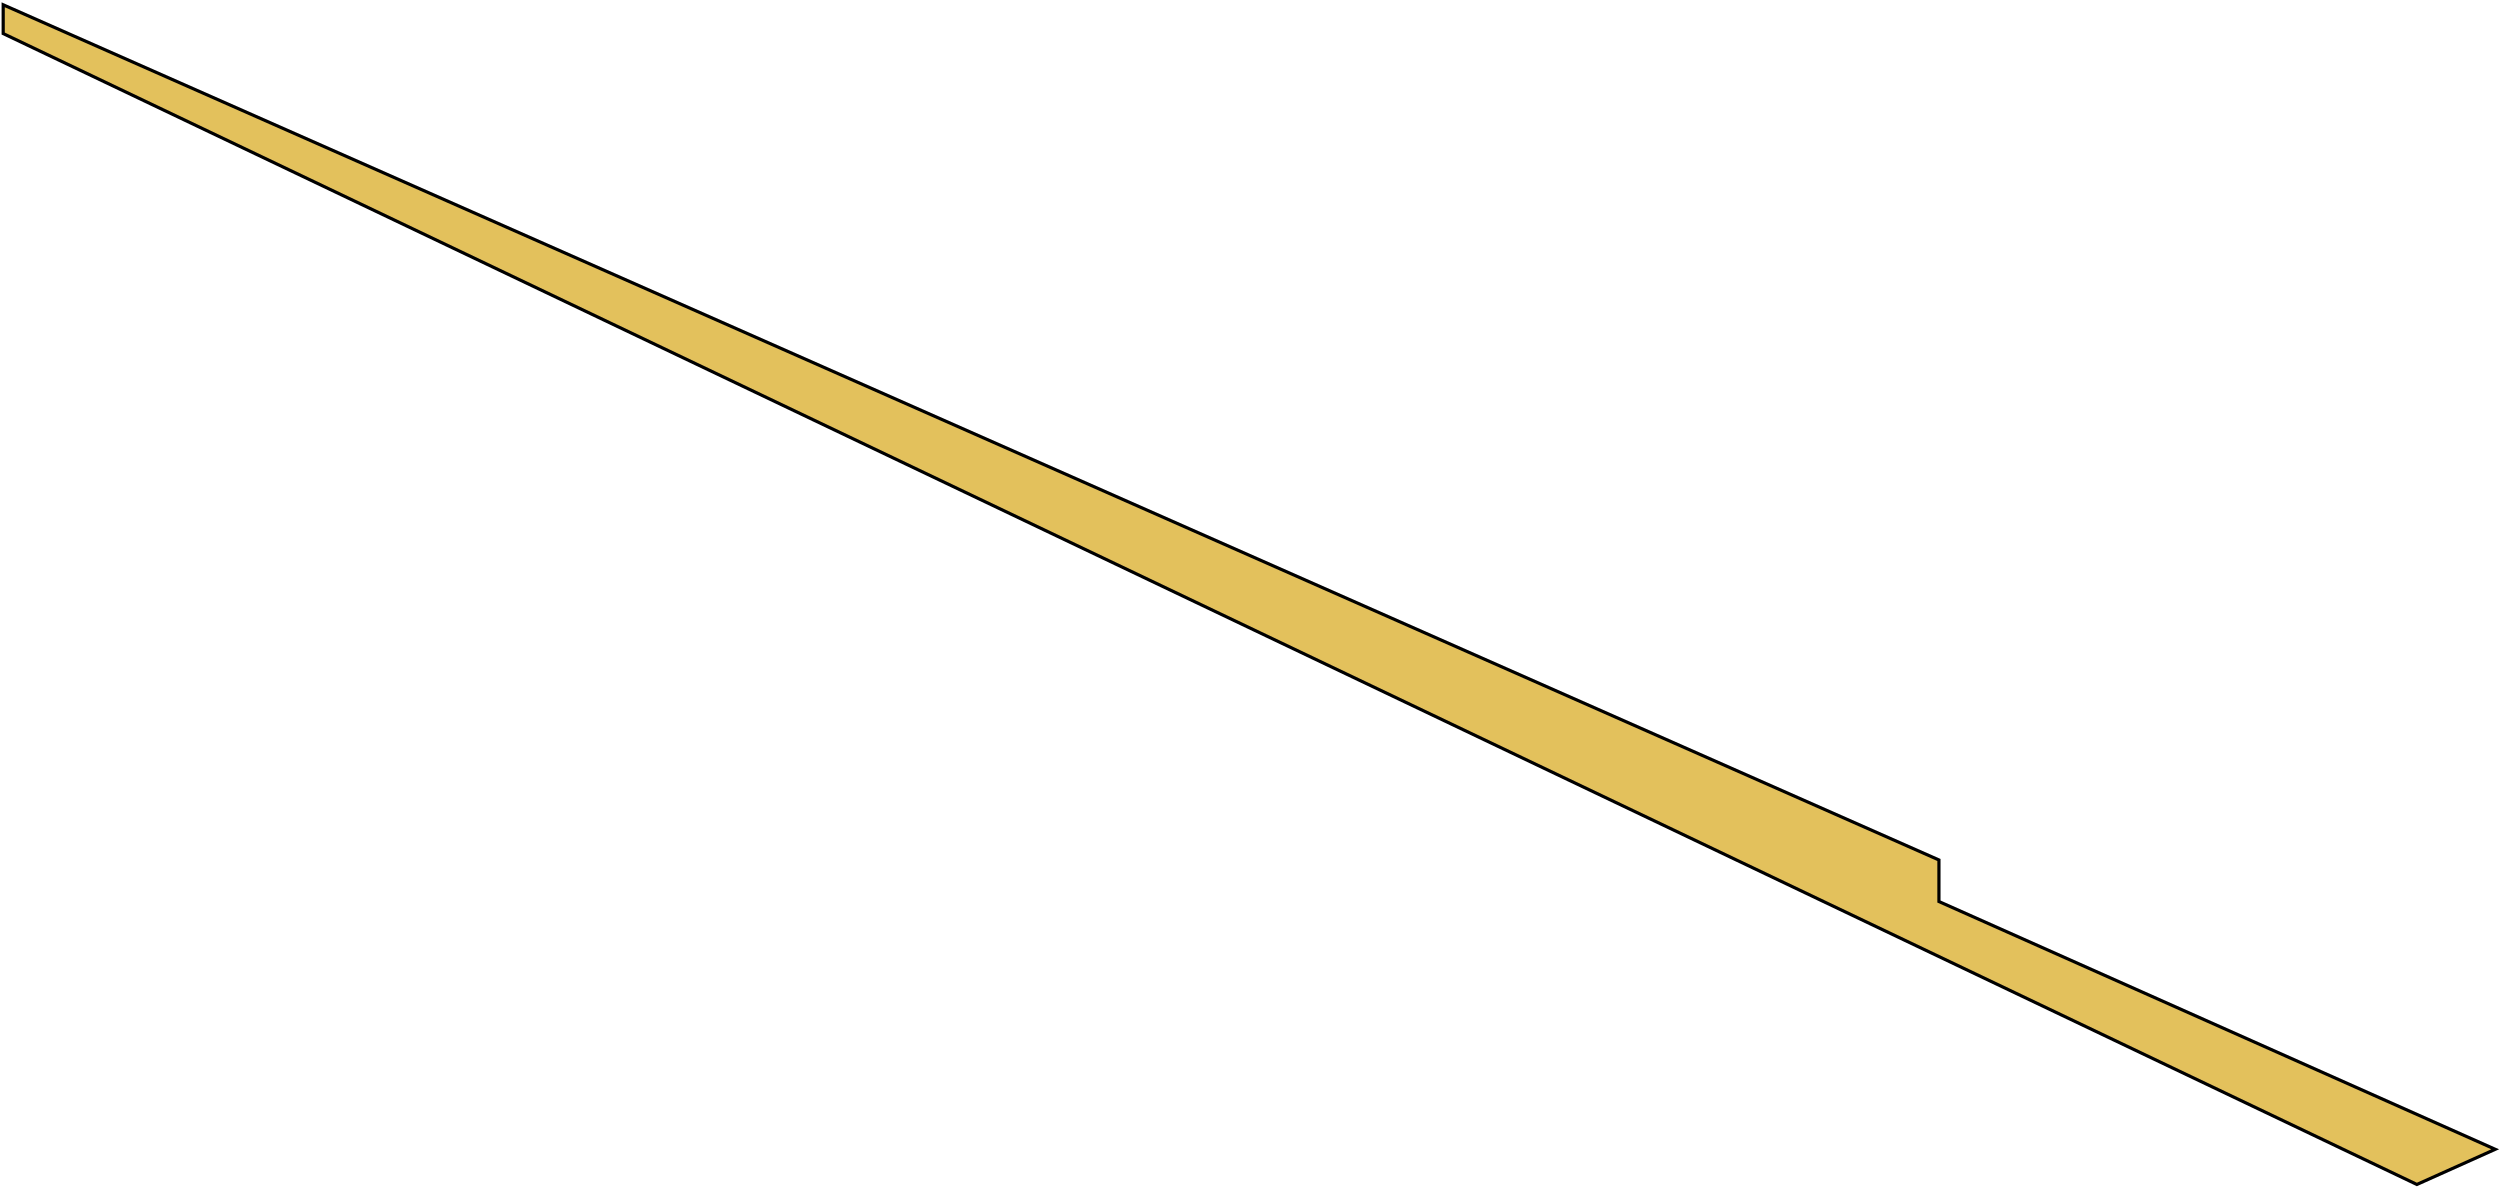 <svg width="782" height="372" viewBox="0 0 782 372" fill="none" xmlns="http://www.w3.org/2000/svg">
<path d="M606.5 269L1 1.5V10.5L756 370.5L780.5 359.5L606.5 282V269Z" fill="#E3C15C" stroke="black"/>
</svg>
